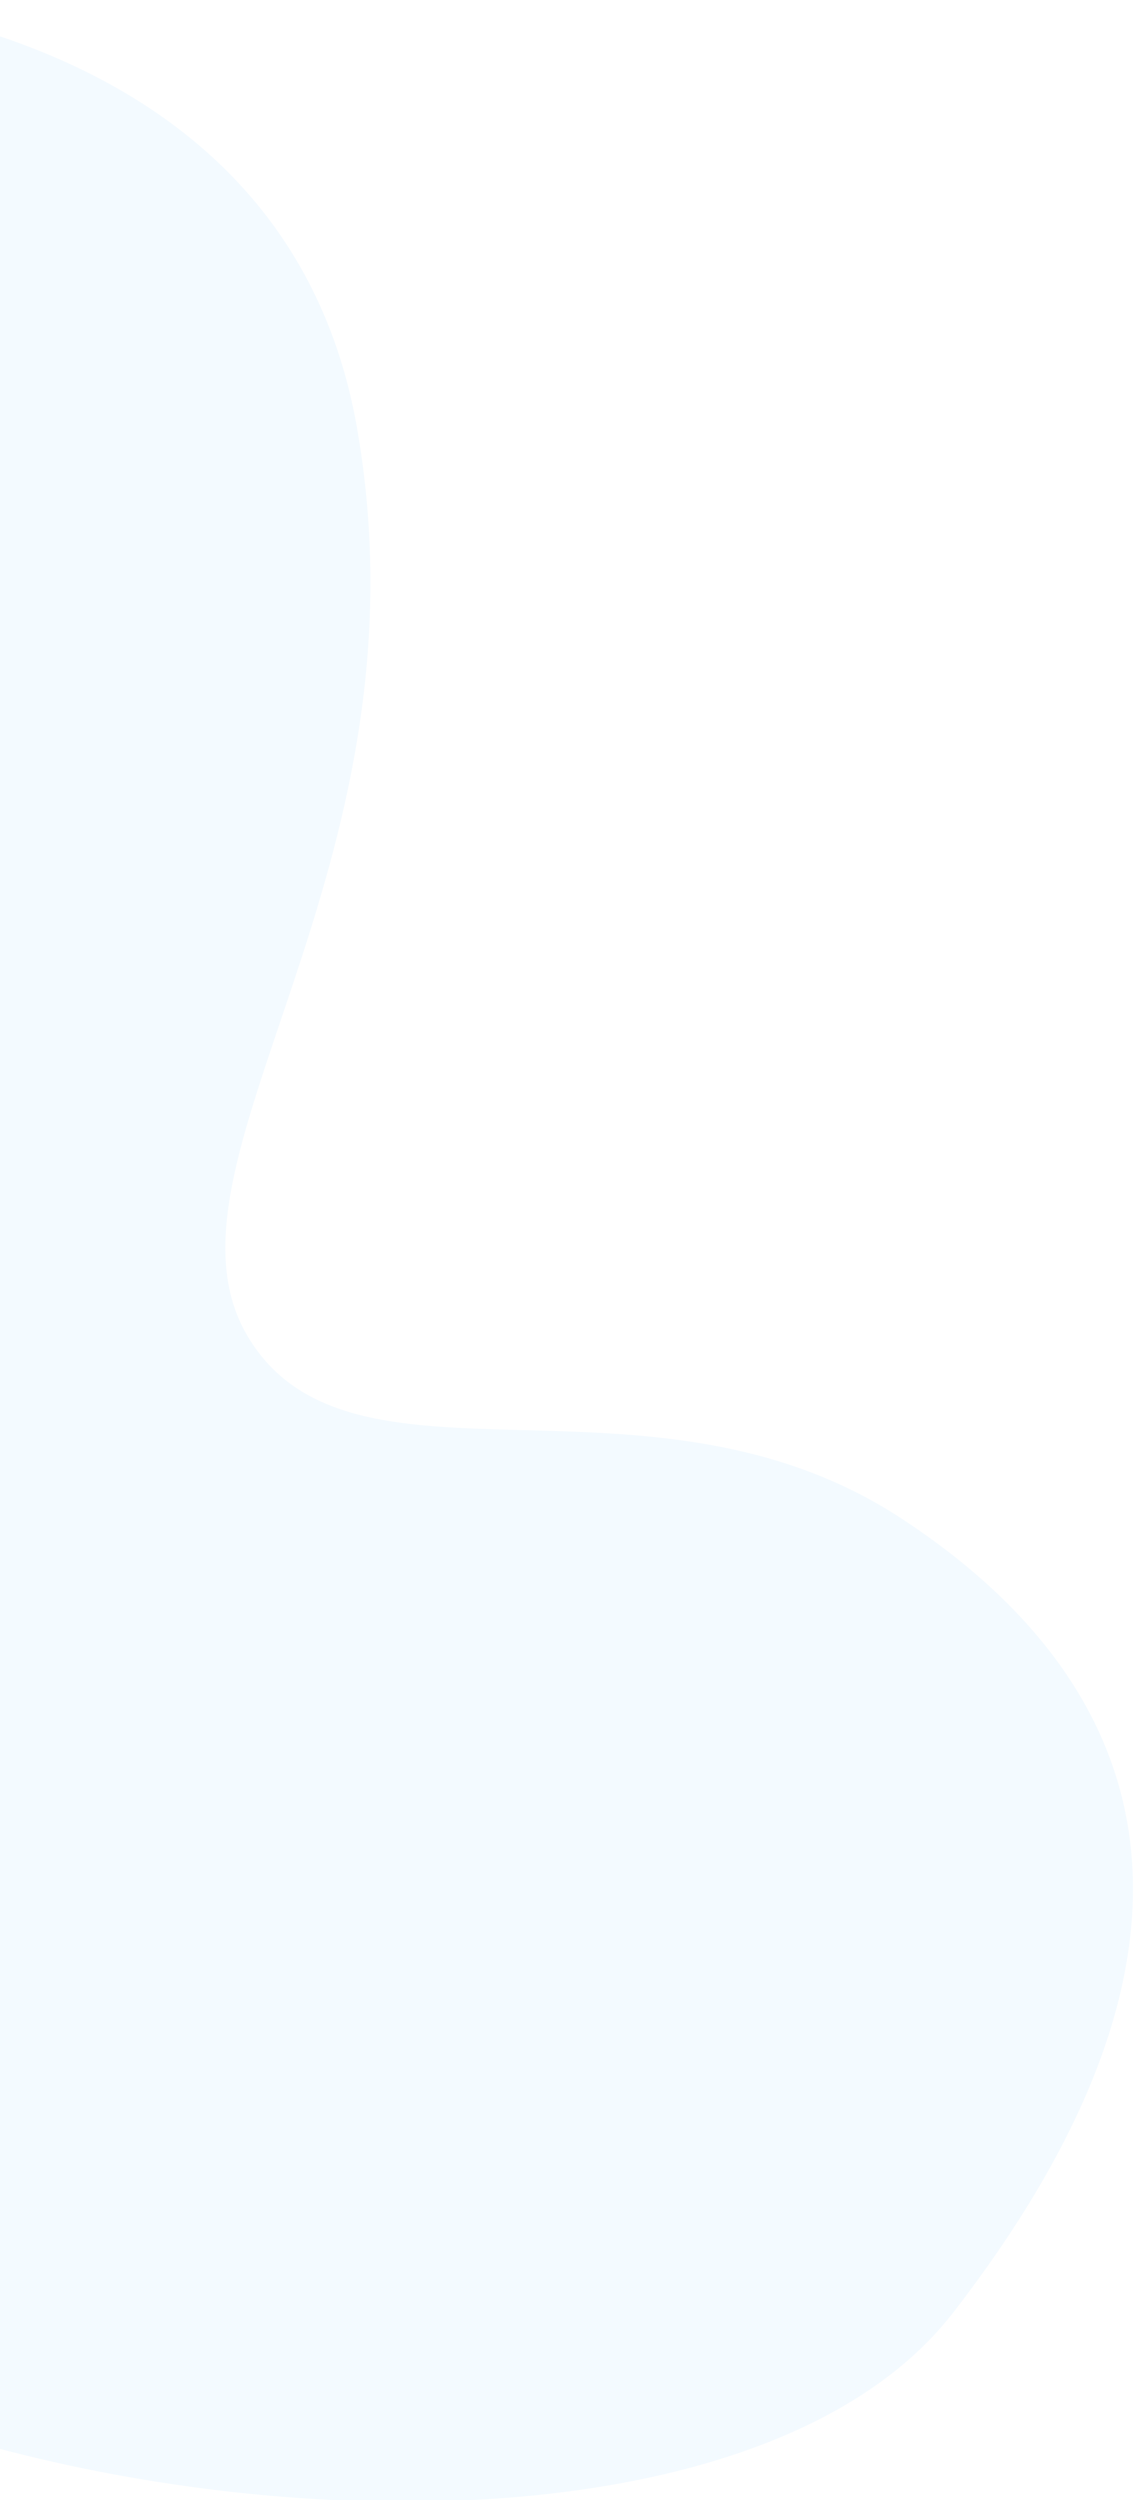 <svg xmlns="http://www.w3.org/2000/svg" xmlns:xlink="http://www.w3.org/1999/xlink" width="284" height="622" viewBox="0 0 284 622"><defs><clipPath id="a"><rect width="284" height="622" transform="translate(0 336)" fill="#fff" stroke="#707070" stroke-width="1"/></clipPath></defs><g transform="translate(0 -336)" clip-path="url(#a)"><path d="M2963.4,203.76s133.623-2.377,152.926,108.286S3063.509,494.929,3089.109,538s99.718,3.9,162.921,45.44S3335.688,689.1,3264.762,780.8s-355.912,37.493-360.8-59.5S2963.4,203.76,2963.4,203.76Z" transform="translate(-3027.453 130.467)" fill="rgba(173,223,255,0.2)" opacity="0.73"/></g></svg>